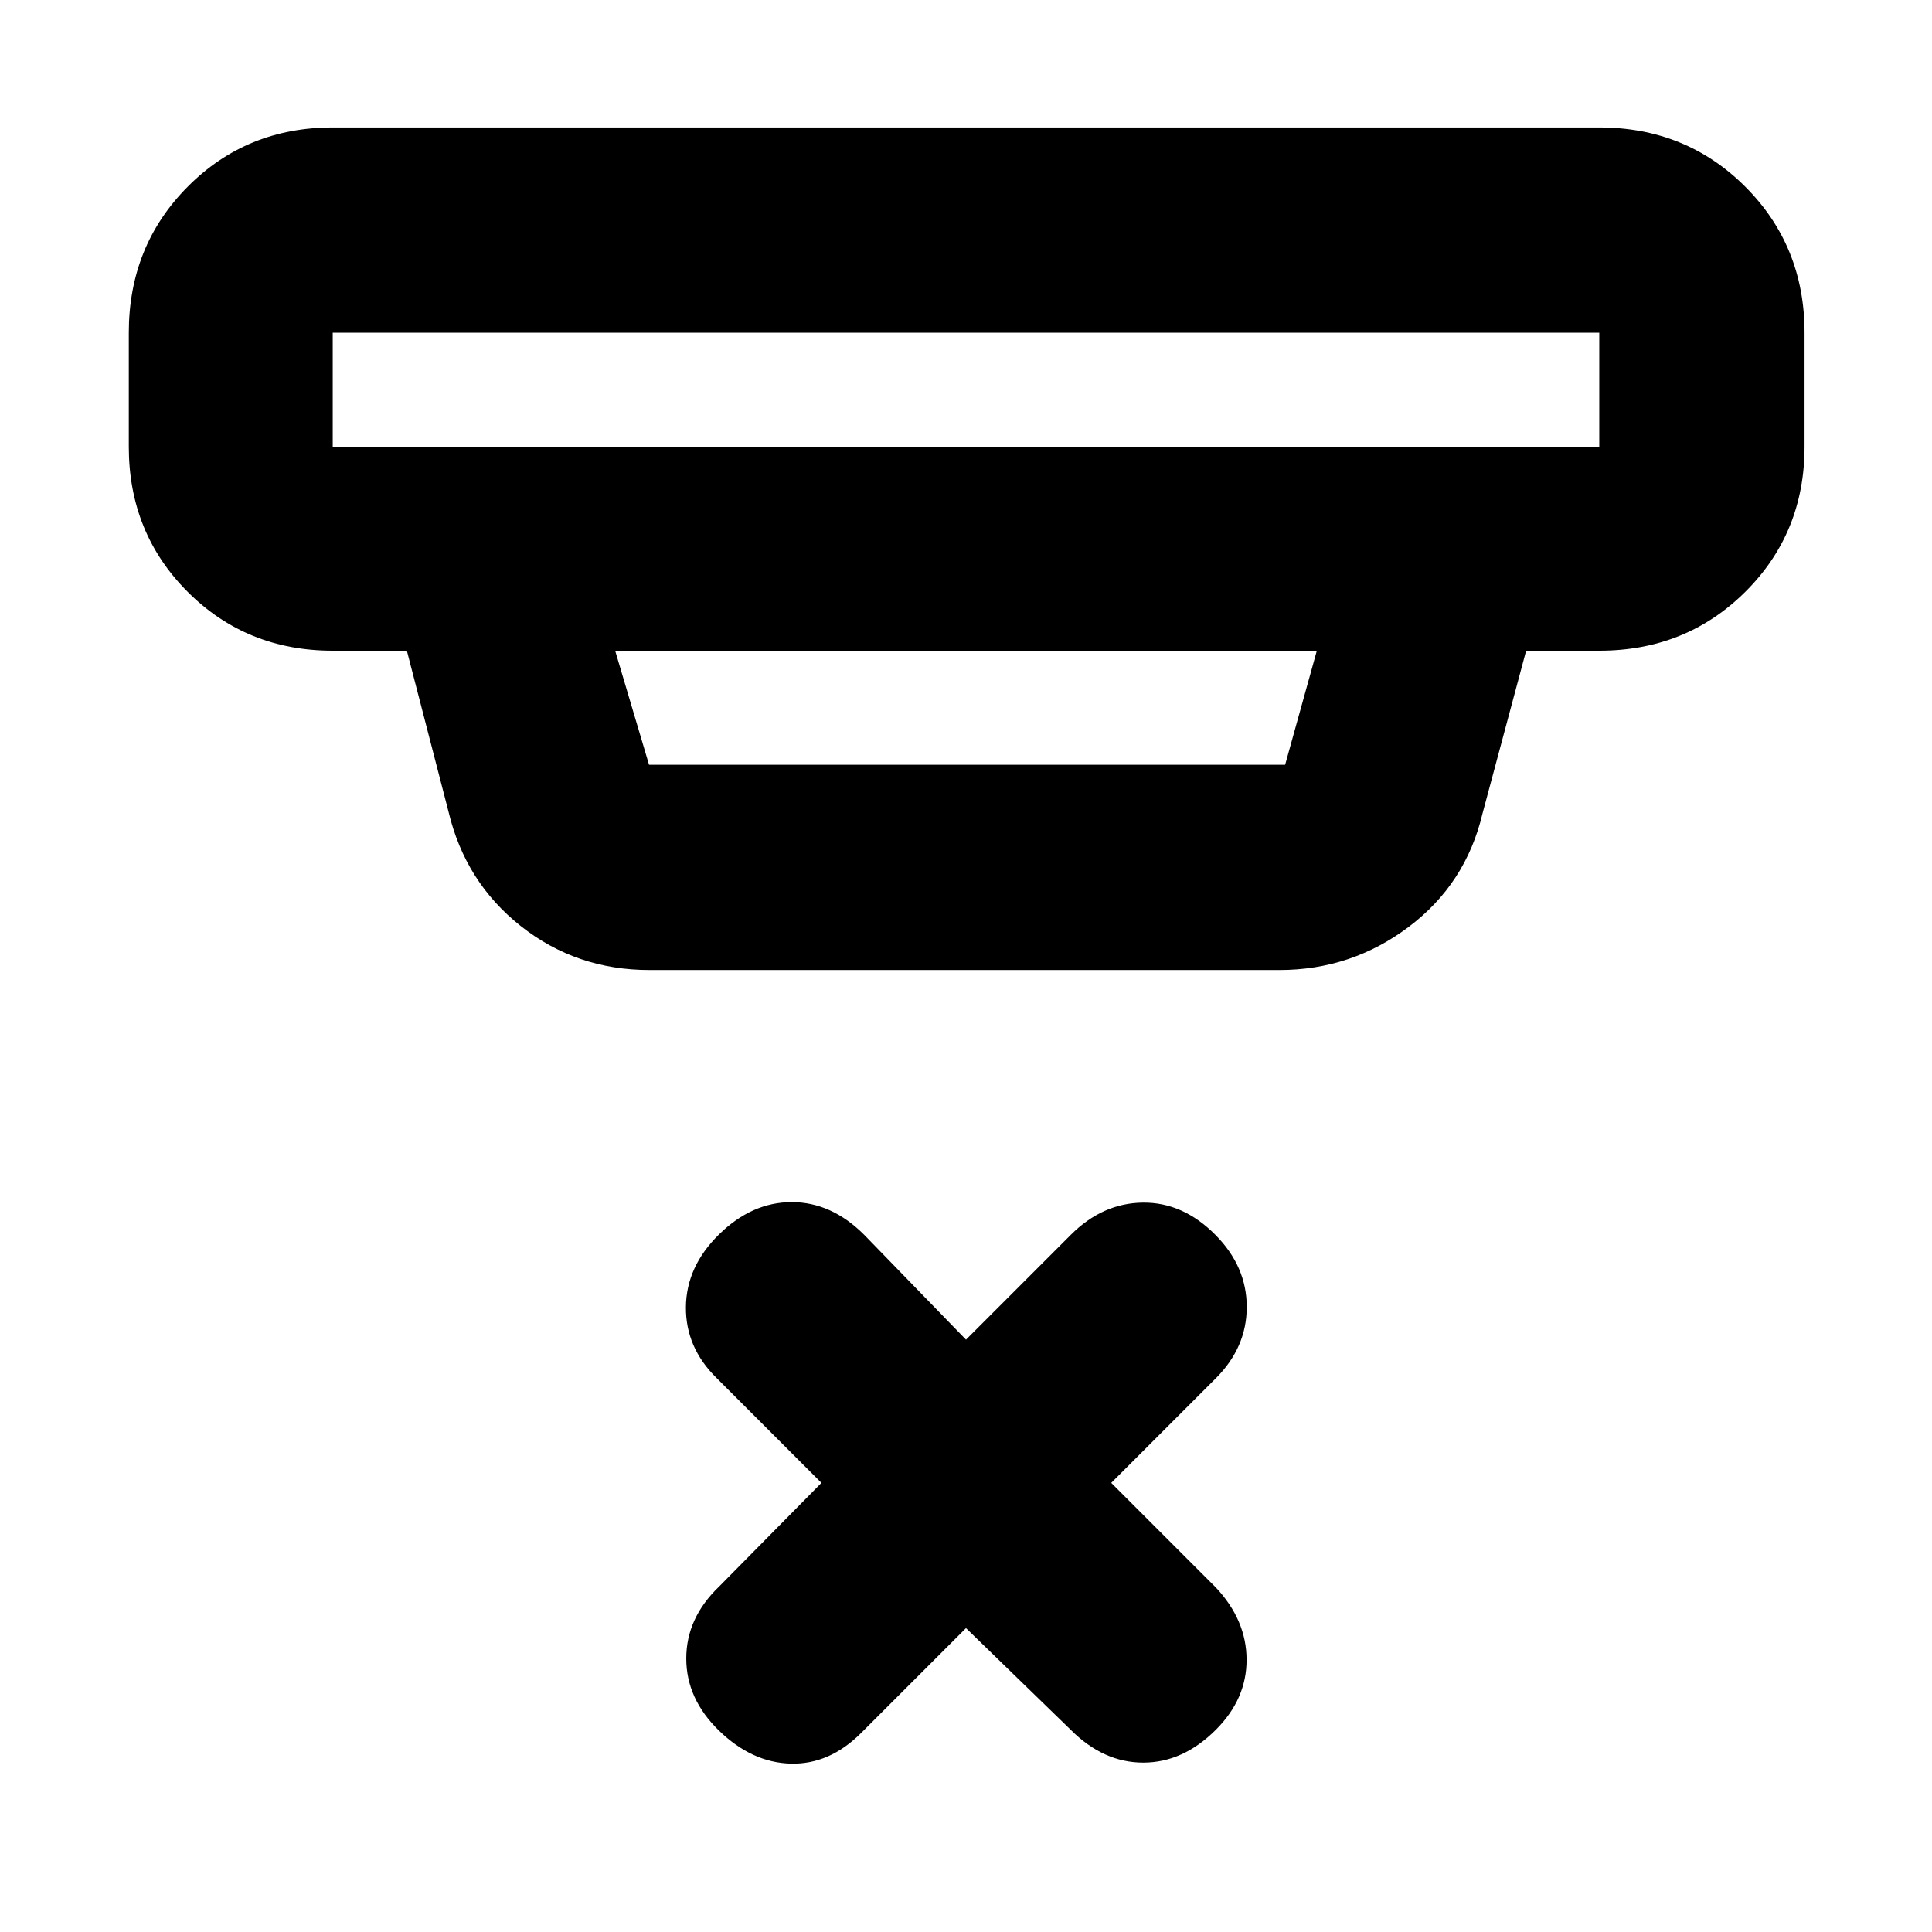 <svg xmlns="http://www.w3.org/2000/svg" height="40" viewBox="0 -960 960 960" width="40"><path d="m480-151-52.08 52.08q-15.75 15.75-35 15.25T357.33-100Q341-115.83 341-135.92q0-20.08 16.29-35.7l50.88-51.55-52-52q-15.5-15.16-15.34-35.33.17-20.17 16.5-36.17 16.34-16 36.09-16 19.75 0 36 16.25L480-294.33l52.08-52.09q15.75-15.75 35.75-16T604-346.33q15.5 15.66 15.5 35.75 0 20.08-15.33 35.41l-52 52 52 52q15.16 16.17 15.25 35.75.08 19.59-15.25 34.92-16.34 16.33-36.09 16.33-19.75 0-36-16.25L480-151ZM165.33-794.67V-738h629.34v-56.67H165.33Zm140.34 158L322.5-580h316.08l15.75-56.67H305.67Zm17 158.67q-36.25 0-63.88-21.82-27.62-21.81-35.96-57.01l-20.66-79.84h-36.84q-42.82 0-72.08-29.25Q64-695.18 64-738v-56.67q0-43.1 29.25-72.55 29.26-29.45 72.08-29.45h629.34q43.1 0 72.55 29.45 29.45 29.45 29.45 72.55V-738q0 42.82-29.45 72.08-29.45 29.25-72.55 29.25h-36.34l-21.66 80.84q-8.28 35.04-36.73 56.43-28.45 21.4-64.18 21.4H322.67ZM165.33-794.67V-738v-56.67Z"/></svg>